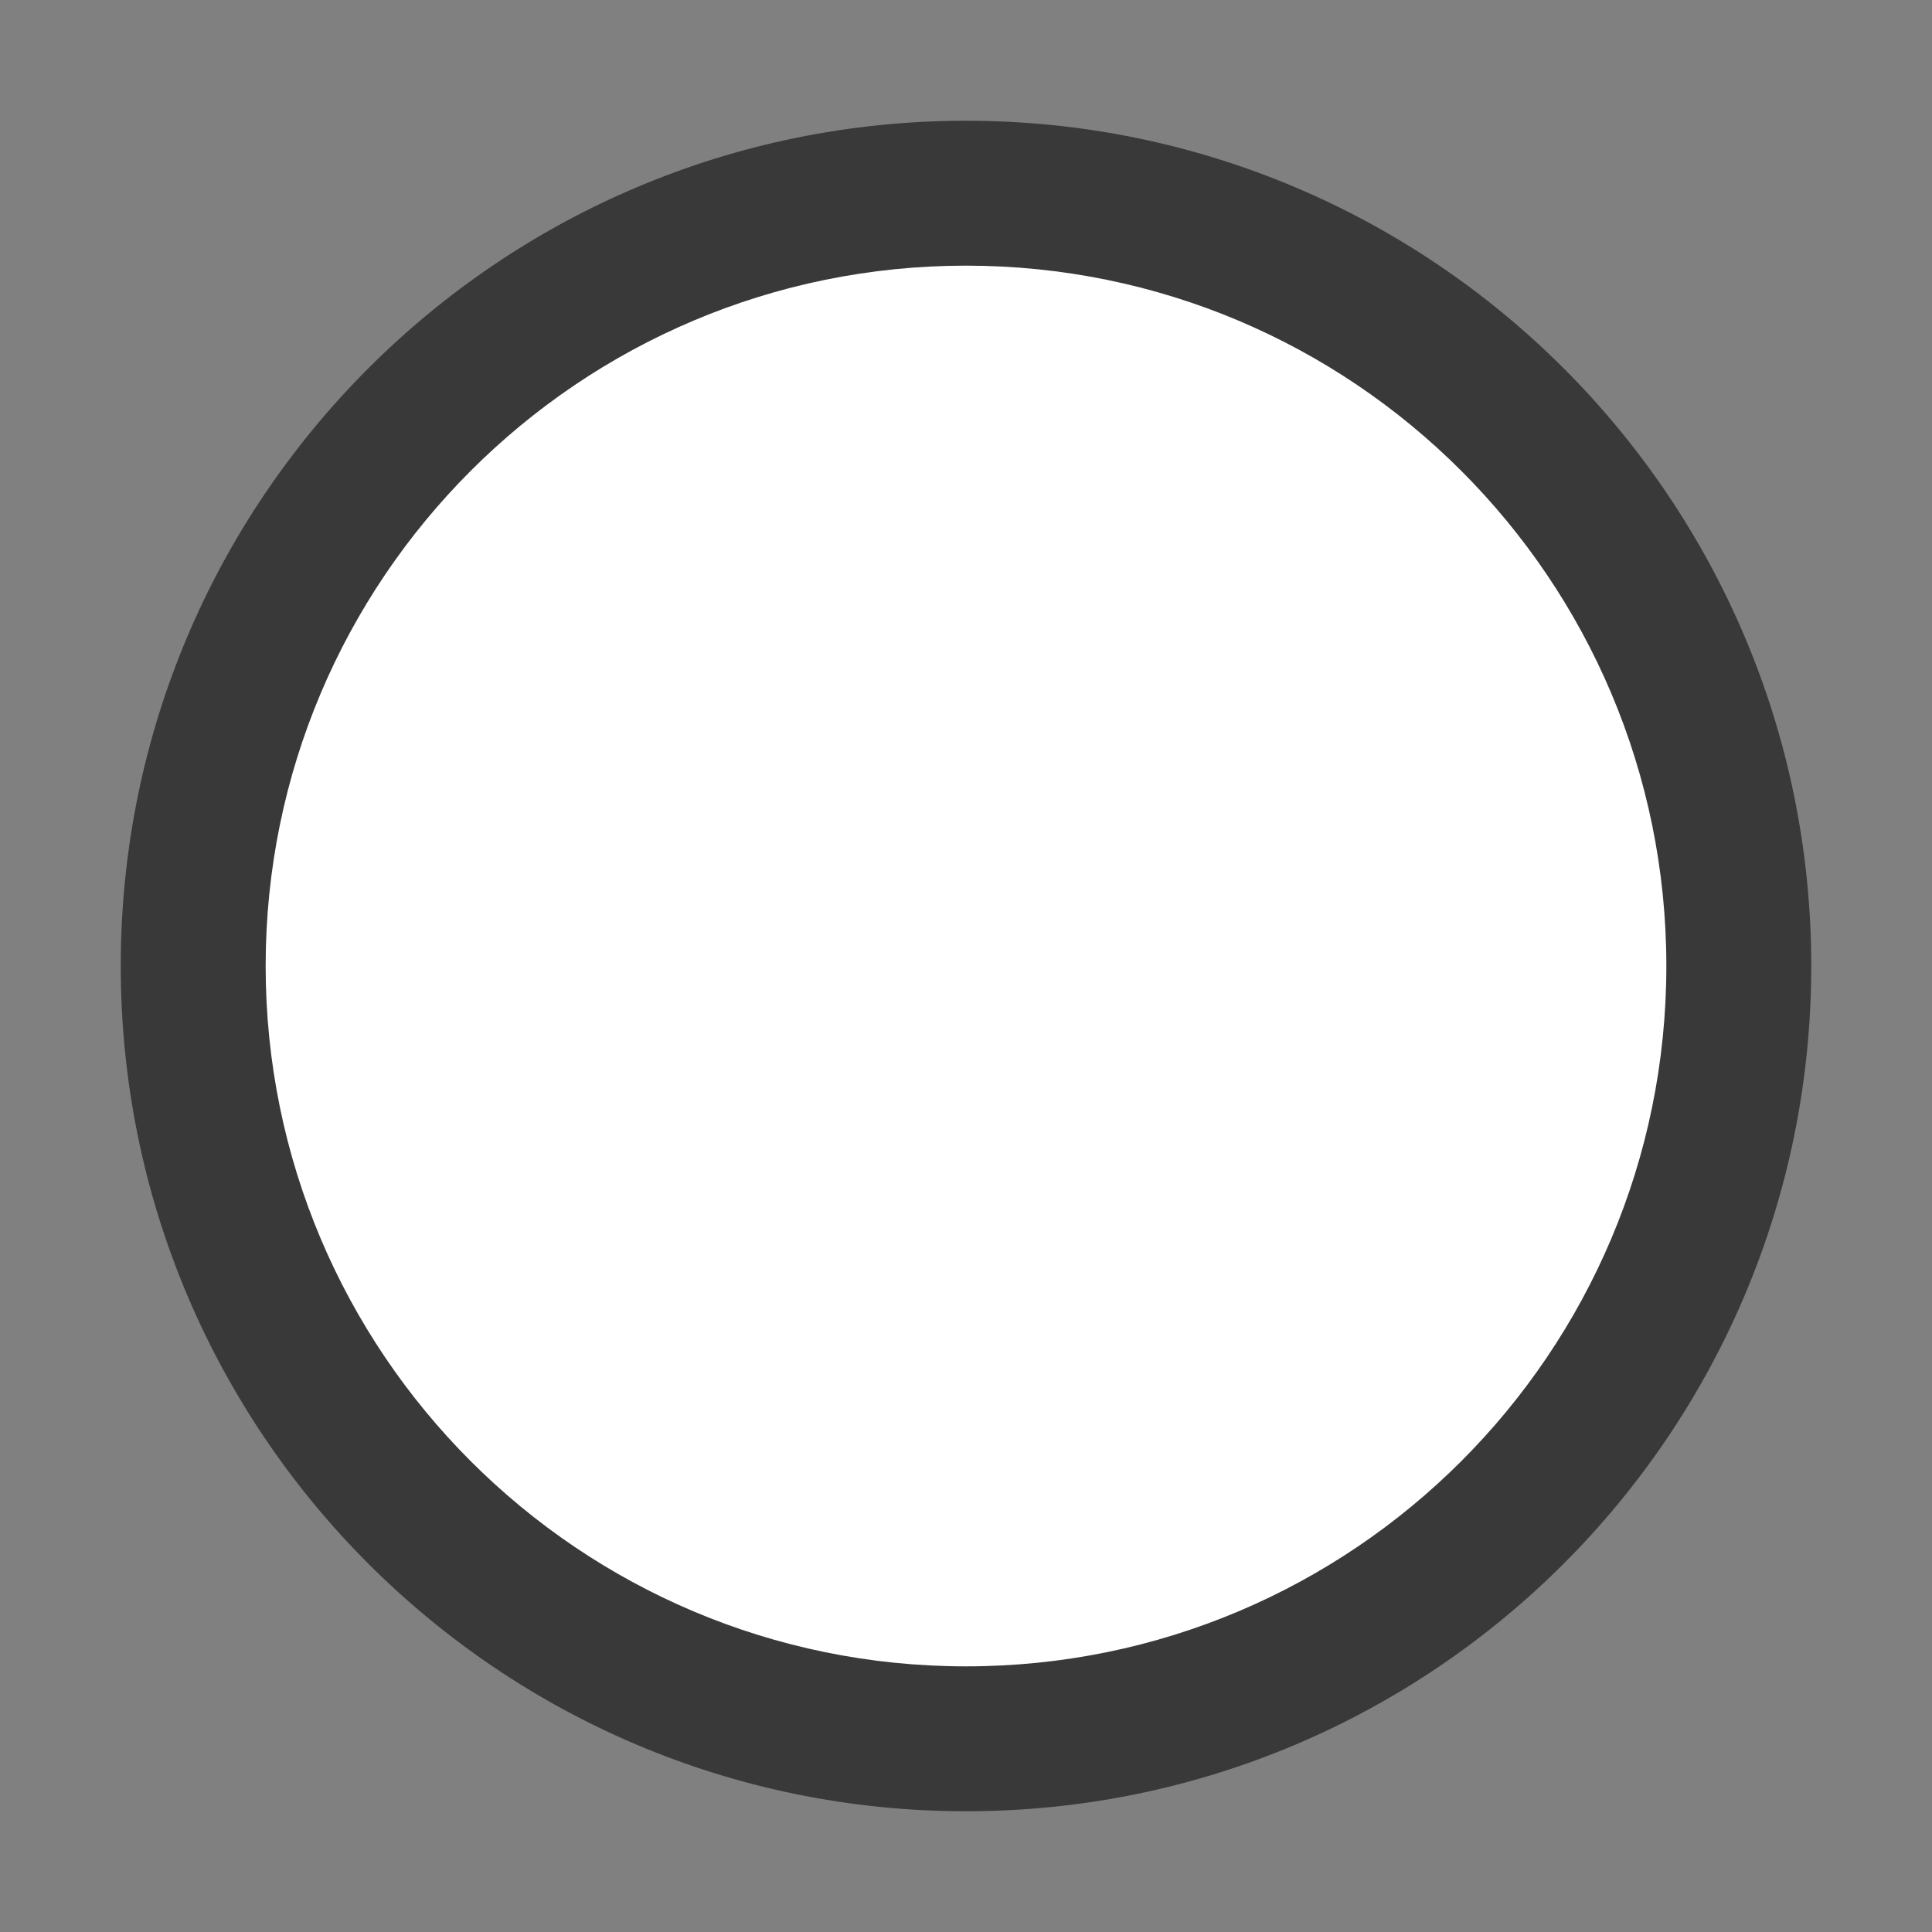<svg viewBox="0 0 24 24" fill="none" xmlns="http://www.w3.org/2000/svg">
<rect x="0" y="0" width="24" height="24" fill="#808080" stroke="none"/>
<path d="M21.6 12C21.6 17.302 17.302 21.6 12 21.6C6.698 21.6 2.4 17.302 2.4 12C2.4 6.698 6.698 2.4 12 2.4C17.302 2.4 21.6 6.698 21.6 12Z" fill="white"/>
<path fill-rule="evenodd" clip-rule="evenodd" d="M12 3.3C7.195 3.3 3.3 7.195 3.3 12C3.3 16.805 7.195 20.7 12 20.7C16.805 20.7 20.7 16.805 20.7 12C20.7 7.195 16.805 3.3 12 3.3ZM1.5 12C1.5 6.201 6.201 1.5 12 1.5C17.799 1.5 22.5 6.201 22.5 12C22.5 17.799 17.799 22.5 12 22.5C6.201 22.5 1.5 17.799 1.5 12Z" fill="#393939"/>
</svg>



